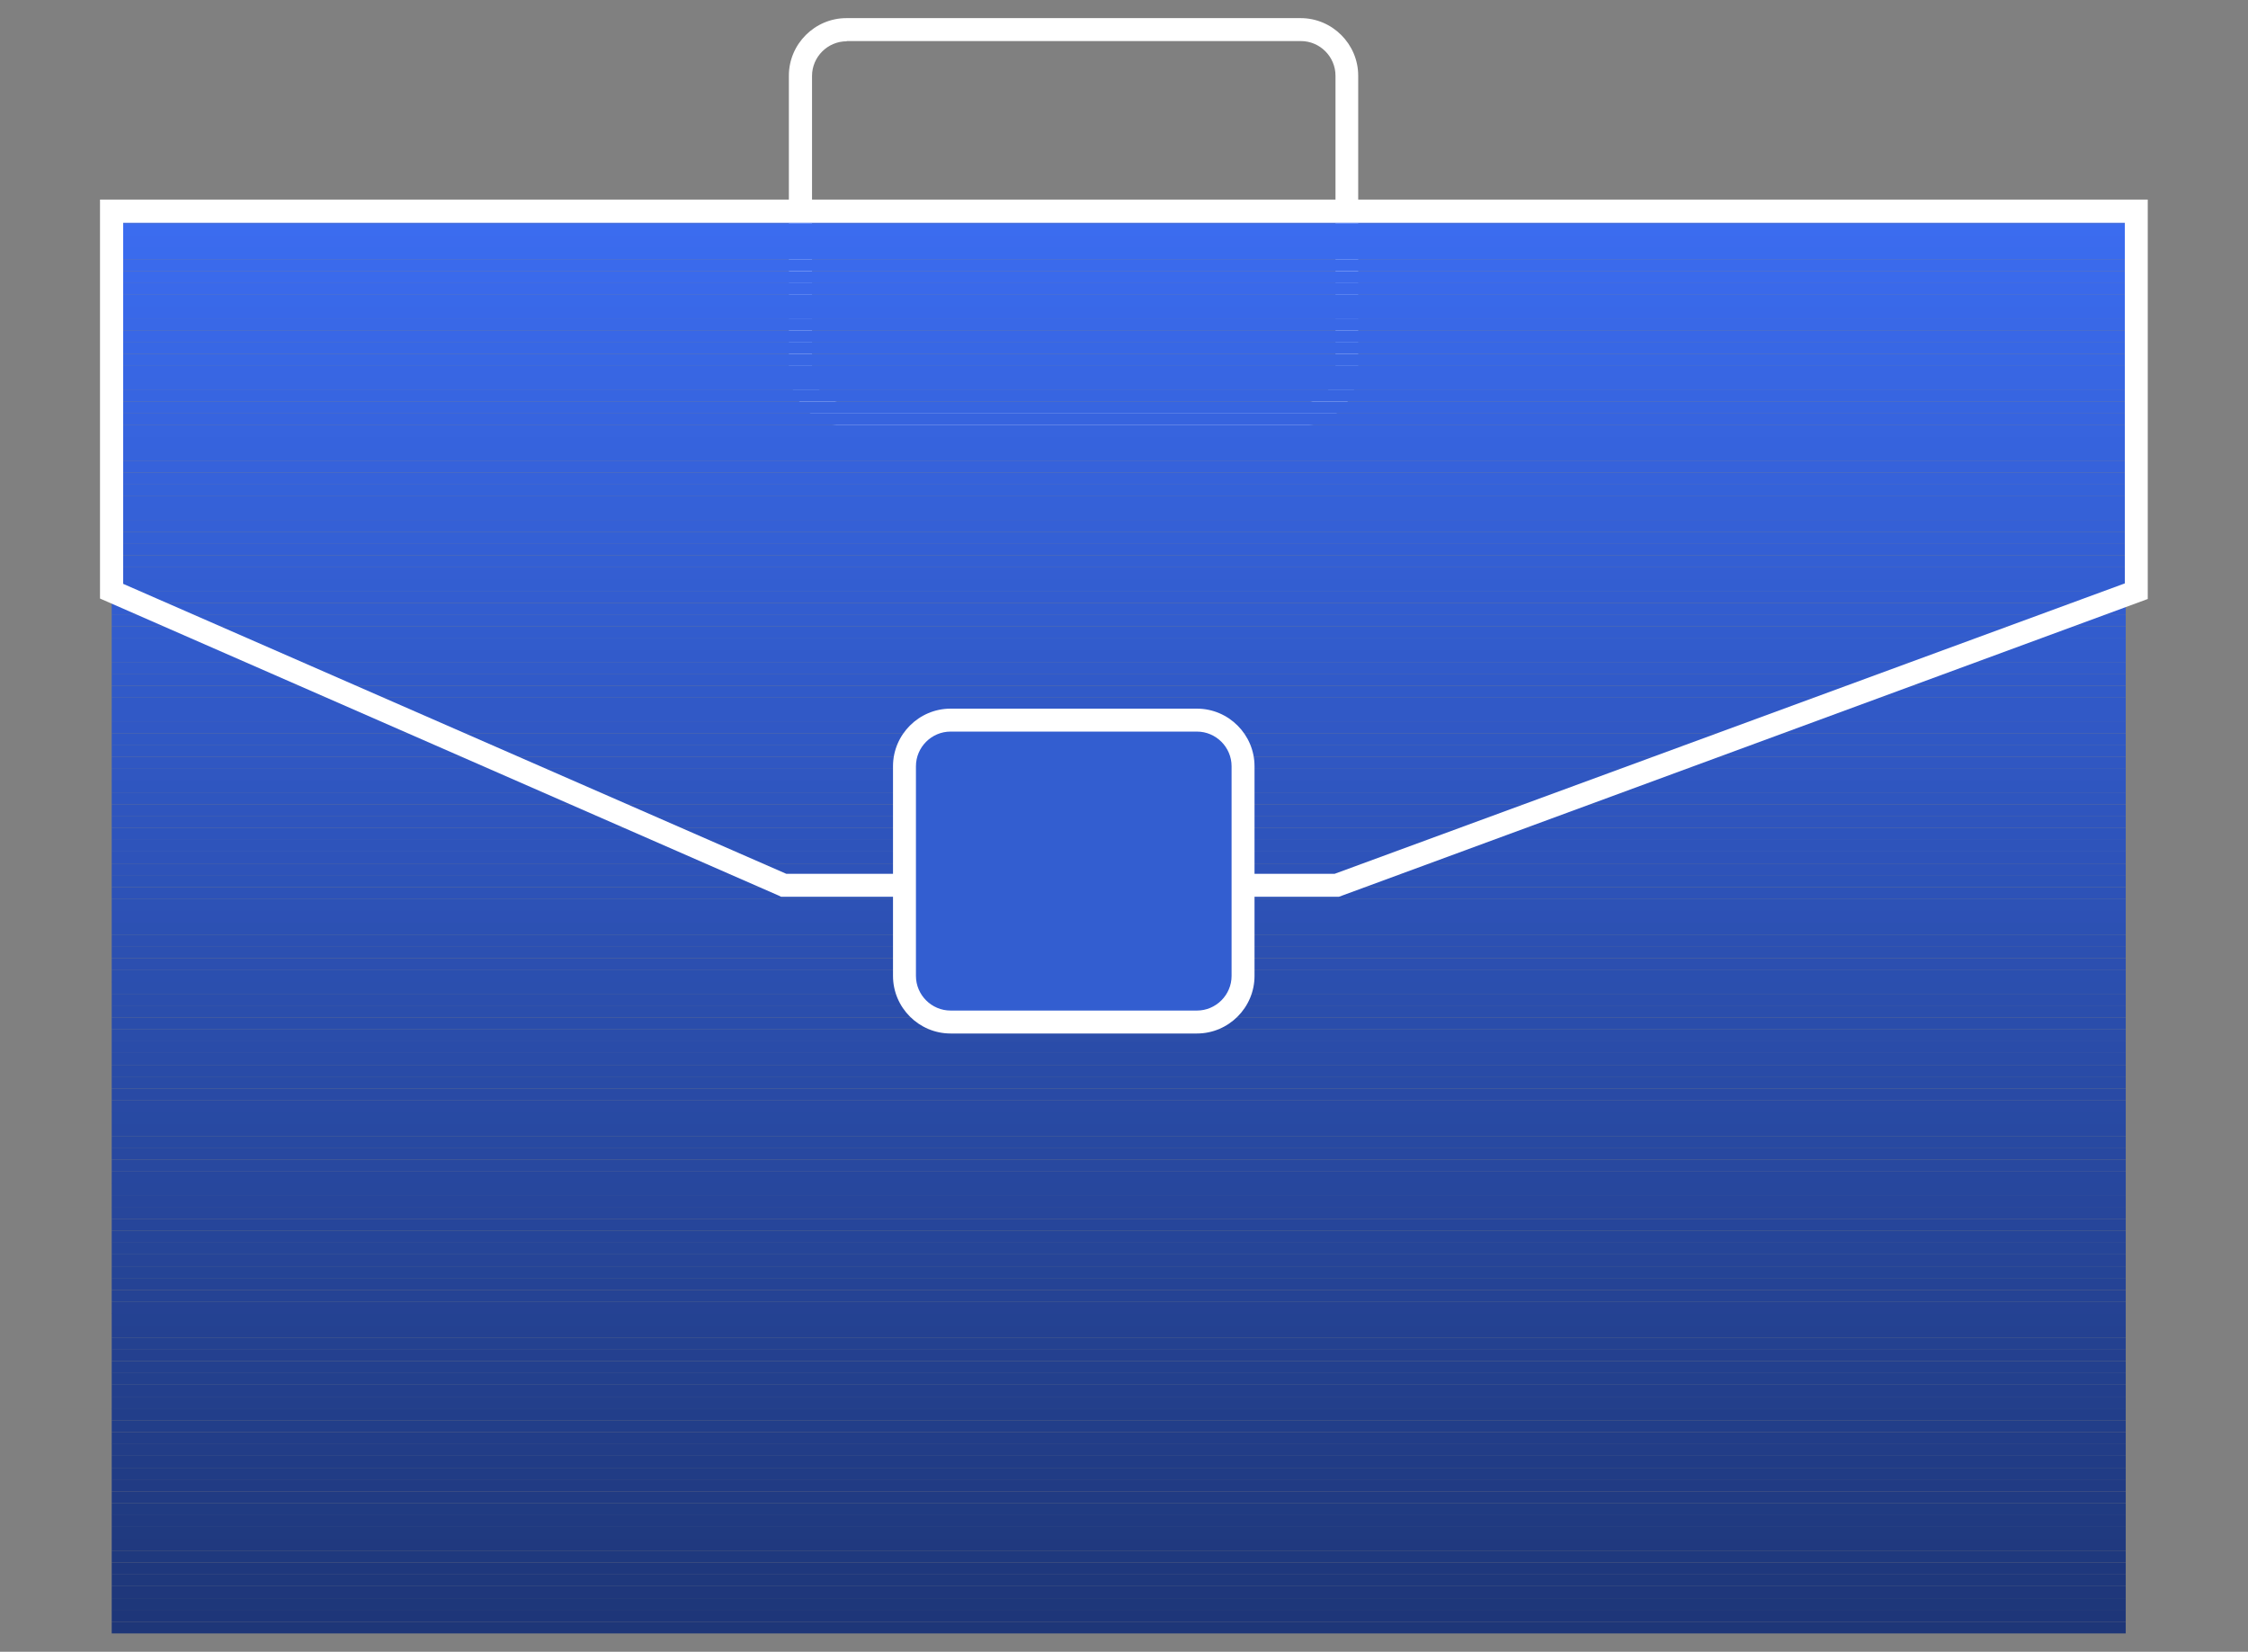 <?xml version="1.0" encoding="UTF-8"?>
<svg id="Layer_1" data-name="Layer 1" xmlns="http://www.w3.org/2000/svg" xmlns:xlink="http://www.w3.org/1999/xlink" viewBox="0 0 98 72">
  <rect x="0" y="0" width="98" height="72" fill="#808080" stroke="none"/>
  <defs>
    <style>
      .cls-1 {
        fill: none;
      }

      .cls-2 {
        clip-path: url(#clippath);
      }

      .cls-3 {
        fill: #fff;
      }

      .cls-4 {
        fill: #325ccc;
      }

      .cls-5 {
        fill: #325ccd;
      }

      .cls-6 {
        fill: #3158c5;
      }

      .cls-7 {
        fill: #325bca;
      }

      .cls-8 {
        fill: #325bcb;
      }

      .cls-9 {
        fill: #3159c6;
      }

      .cls-10 {
        fill: #3159c7;
      }

      .cls-11 {
        fill: #315ac9;
      }

      .cls-12 {
        fill: #315ac8;
      }

      .cls-13 {
        fill: #335ed1;
      }

      .cls-14 {
        fill: #335ed0;
      }

      .cls-15 {
        fill: #335dce;
      }

      .cls-16 {
        fill: #335dcf;
      }

      .cls-17 {
        fill: #335dd0;
      }

      .cls-18 {
        fill: #2f56c0;
      }

      .cls-19 {
        fill: #2f56bf;
      }

      .cls-20 {
        fill: #2f55bd;
      }

      .cls-21 {
        fill: #2f55be;
      }

      .cls-22 {
        fill: #213b84;
      }

      .cls-23 {
        fill: #213b83;
      }

      .cls-24 {
        fill: #254496;
      }

      .cls-25 {
        fill: #254395;
      }

      .cls-26 {
        fill: #254394;
      }

      .cls-27 {
        fill: #254293;
      }

      .cls-28 {
        fill: #203a81;
      }

      .cls-29 {
        fill: #203b82;
      }

      .cls-30 {
        fill: #20397f;
      }

      .cls-31 {
        fill: #203a80;
      }

      .cls-32 {
        fill: #1f387c;
      }

      .cls-33 {
        fill: #1f387d;
      }

      .cls-34 {
        fill: #1f377b;
      }

      .cls-35 {
        fill: #1f397e;
      }

      .cls-36 {
        fill: #1e377a;
      }

      .cls-37 {
        fill: #1e3678;
      }

      .cls-38 {
        fill: #1e3679;
      }

      .cls-39 {
        fill: #244191;
      }

      .cls-40 {
        fill: #244190;
      }

      .cls-41 {
        fill: #24408f;
      }

      .cls-42 {
        fill: #244292;
      }

      .cls-43 {
        fill: #23408e;
      }

      .cls-44 {
        fill: #23408d;
      }

      .cls-45 {
        fill: #233f8c;
      }

      .cls-46 {
        fill: #233f8b;
      }

      .cls-47 {
        fill: #223e89;
      }

      .cls-48 {
        fill: #223d87;
      }

      .cls-49 {
        fill: #223d88;
      }

      .cls-50 {
        fill: #223e8a;
      }

      .cls-51 {
        fill: #213c86;
      }

      .cls-52 {
        fill: #213c85;
      }

      .cls-53 {
        fill: #3663dc;
      }

      .cls-54 {
        fill: #3663dd;
      }

      .cls-55 {
        fill: #3662db;
      }

      .cls-56 {
        fill: #3662da;
      }

      .cls-57 {
        fill: #3765e0;
      }

      .cls-58 {
        fill: #3765e1;
      }

      .cls-59 {
        fill: #3764df;
      }

      .cls-60 {
        fill: #3764de;
      }

      .cls-61 {
        fill: #3561d7;
      }

      .cls-62 {
        fill: #3561d8;
      }

      .cls-63 {
        fill: #3560d6;
      }

      .cls-64 {
        fill: #3562d9;
      }

      .cls-65 {
        fill: #2849a2;
      }

      .cls-66 {
        fill: #2849a1;
      }

      .cls-67 {
        fill: #284aa3;
      }

      .cls-68 {
        fill: #28489f;
      }

      .cls-69 {
        fill: #2848a0;
      }

      .cls-70 {
        fill: #2a4daa;
      }

      .cls-71 {
        fill: #2a4dab;
      }

      .cls-72 {
        fill: #2a4ca8;
      }

      .cls-73 {
        fill: #2a4ca9;
      }

      .cls-74 {
        fill: #2c4fb0;
      }

      .cls-75 {
        fill: #2c50b1;
      }

      .cls-76 {
        fill: #2c50b2;
      }

      .cls-77 {
        fill: #2c51b3;
      }

      .cls-78 {
        fill: #294ba6;
      }

      .cls-79 {
        fill: #294ba7;
      }

      .cls-80 {
        fill: #294aa5;
      }

      .cls-81 {
        fill: #294aa4;
      }

      .cls-82 {
        fill: #2b4ead;
      }

      .cls-83 {
        fill: #2b4eac;
      }

      .cls-84 {
        fill: #2b4fae;
      }

      .cls-85 {
        fill: #2b4faf;
      }

      .cls-86 {
        fill: #3969e9;
      }

      .cls-87 {
        fill: #2d52b7;
      }

      .cls-88 {
        fill: #2d52b6;
      }

      .cls-89 {
        fill: #2d51b5;
      }

      .cls-90 {
        fill: #2e54bb;
      }

      .cls-91 {
        fill: #2e54bc;
      }

      .cls-92 {
        fill: #2e53b9;
      }

      .cls-93 {
        fill: #2e53ba;
      }

      .cls-94 {
        fill: #3866e2;
      }

      .cls-95 {
        fill: #3866e3;
      }

      .cls-96 {
        fill: #3058c4;
      }

      .cls-97 {
        fill: #3058c3;
      }

      .cls-98 {
        fill: #3867e5;
      }

      .cls-99 {
        fill: #3867e4;
      }

      .cls-100 {
        fill: #3057c1;
      }

      .cls-101 {
        fill: #3057c2;
      }

      .cls-102 {
        fill: #3a69ea;
      }

      .cls-103 {
        fill: #3a6aec;
      }

      .cls-104 {
        fill: #3a6aeb;
      }

      .cls-105 {
        fill: #3a6bed;
      }

      .cls-106 {
        fill: #3460d5;
      }

      .cls-107 {
        fill: #264497;
      }

      .cls-108 {
        fill: #264598;
      }

      .cls-109 {
        fill: #26459a;
      }

      .cls-110 {
        fill: #264599;
      }

      .cls-111 {
        fill: #3968e7;
      }

      .cls-112 {
        fill: #3967e6;
      }

      .cls-113 {
        fill: #3968e8;
      }

      .cls-114 {
        fill: #3b6cef;
      }

      .cls-115 {
        fill: #3b6cf0;
      }

      .cls-116 {
        fill: #3b6bee;
      }

      .cls-117 {
        fill: #2d53b8;
      }

      .cls-118 {
        fill: #345fd4;
      }

      .cls-119 {
        fill: #345fd3;
      }

      .cls-120 {
        fill: #345ed2;
      }

      .cls-121 {
        fill: #27469c;
      }

      .cls-122 {
        fill: #27469b;
      }

      .cls-123 {
        fill: #27479d;
      }

      .cls-124 {
        fill: #27479e;
      }
    </style>
    <clipPath id="clippath">
      <rect class="cls-1" x="4.87" y="9.23" width="87.8" height="61.97"/>
    </clipPath>
  </defs>
  <g id="Group_14821" data-name="Group 14821">
    <g id="Group_14625" data-name="Group 14625">
      <g id="Rectangle_7628" data-name="Rectangle 7628">
        <path class="cls-3" d="m56.7,18.58h-19.8c-1.38,0-2.51-1.13-2.51-2.51V3.3c0-1.38,1.13-2.51,2.51-2.51h19.8c1.38,0,2.51,1.13,2.51,2.51v12.76c0,1.38-1.13,2.51-2.51,2.51ZM36.91,1.8c-.83,0-1.51.68-1.51,1.51v12.76c0,.83.68,1.51,1.51,1.51h19.8c.83,0,1.51-.68,1.51-1.51V3.3c0-.83-.68-1.51-1.51-1.51h-19.8Z"/>
      </g>
      <g id="Rectangle_7626" data-name="Rectangle 7626">
        <g class="cls-2">
          <rect class="cls-115" x="4.87" y="9.23" width="87.8" height=".52"/>
          <rect class="cls-114" x="4.87" y="9.75" width="87.8" height=".52"/>
          <rect class="cls-116" x="4.87" y="10.27" width="87.8" height=".52"/>
          <rect class="cls-105" x="4.87" y="10.78" width="87.8" height=".52"/>
          <rect class="cls-103" x="4.87" y="11.3" width="87.8" height=".52"/>
          <rect class="cls-104" x="4.87" y="11.82" width="87.8" height=".52"/>
          <rect class="cls-102" x="4.87" y="12.33" width="87.8" height=".52"/>
          <rect class="cls-86" x="4.87" y="12.85" width="87.8" height=".52"/>
          <rect class="cls-113" x="4.87" y="13.36" width="87.8" height=".52"/>
          <rect class="cls-111" x="4.87" y="13.88" width="87.8" height=".52"/>
          <rect class="cls-112" x="4.87" y="14.4" width="87.8" height=".52"/>
          <rect class="cls-98" x="4.87" y="14.91" width="87.8" height=".52"/>
          <rect class="cls-99" x="4.87" y="15.43" width="87.8" height=".52"/>
          <rect class="cls-95" x="4.87" y="15.95" width="87.8" height=".52"/>
          <rect class="cls-94" x="4.87" y="16.46" width="87.8" height=".52"/>
          <rect class="cls-58" x="4.87" y="16.98" width="87.8" height=".52"/>
          <rect class="cls-57" x="4.87" y="17.5" width="87.8" height=".52"/>
          <rect class="cls-59" x="4.87" y="18.01" width="87.8" height=".52"/>
          <rect class="cls-60" x="4.87" y="18.53" width="87.8" height=".52"/>
          <rect class="cls-54" x="4.87" y="19.05" width="87.8" height=".52"/>
          <rect class="cls-53" x="4.87" y="19.56" width="87.8" height=".52"/>
          <rect class="cls-55" x="4.87" y="20.08" width="87.8" height=".52"/>
          <rect class="cls-56" x="4.87" y="20.6" width="87.8" height=".52"/>
          <rect class="cls-64" x="4.87" y="21.11" width="87.8" height=".52"/>
          <rect class="cls-62" x="4.87" y="21.63" width="87.8" height=".52"/>
          <rect class="cls-61" x="4.87" y="22.14" width="87.8" height=".52"/>
          <rect class="cls-63" x="4.87" y="22.66" width="87.8" height=".52"/>
          <rect class="cls-106" x="4.87" y="23.18" width="87.8" height=".52"/>
          <rect class="cls-118" x="4.87" y="23.69" width="87.8" height=".52"/>
          <rect class="cls-119" x="4.87" y="24.21" width="87.8" height=".52"/>
          <rect class="cls-120" x="4.87" y="24.73" width="87.8" height=".52"/>
          <rect class="cls-13" x="4.87" y="25.24" width="87.8" height=".52"/>
          <rect class="cls-17" x="4.87" y="25.76" width="87.8" height=".52"/>
          <rect class="cls-16" x="4.87" y="26.28" width="87.8" height=".52"/>
          <rect class="cls-15" x="4.87" y="26.79" width="87.8" height=".52"/>
          <rect class="cls-5" x="4.87" y="27.31" width="87.8" height=".52"/>
          <rect class="cls-4" x="4.87" y="27.83" width="87.8" height=".52"/>
          <rect class="cls-8" x="4.87" y="28.34" width="87.8" height=".52"/>
          <rect class="cls-7" x="4.87" y="28.86" width="87.8" height=".52"/>
          <rect class="cls-11" x="4.87" y="29.37" width="87.8" height=".52"/>
          <rect class="cls-12" x="4.87" y="29.89" width="87.8" height=".52"/>
          <rect class="cls-10" x="4.87" y="30.41" width="87.8" height=".52"/>
          <rect class="cls-9" x="4.87" y="30.92" width="87.8" height=".52"/>
          <rect class="cls-6" x="4.87" y="31.44" width="87.8" height=".52"/>
          <rect class="cls-96" x="4.87" y="31.96" width="87.8" height=".52"/>
          <rect class="cls-97" x="4.87" y="32.47" width="87.8" height=".52"/>
          <rect class="cls-101" x="4.87" y="32.99" width="87.8" height=".52"/>
          <rect class="cls-100" x="4.87" y="33.51" width="87.8" height=".52"/>
          <rect class="cls-18" x="4.87" y="34.02" width="87.8" height=".52"/>
          <rect class="cls-19" x="4.87" y="34.54" width="87.8" height=".52"/>
          <rect class="cls-21" x="4.87" y="35.06" width="87.8" height=".52"/>
          <rect class="cls-20" x="4.87" y="35.57" width="87.8" height=".52"/>
          <rect class="cls-91" x="4.87" y="36.09" width="87.8" height=".52"/>
          <rect class="cls-90" x="4.87" y="36.6" width="87.8" height=".52"/>
          <rect class="cls-93" x="4.87" y="37.12" width="87.8" height=".52"/>
          <rect class="cls-92" x="4.87" y="37.64" width="87.8" height=".52"/>
          <rect class="cls-117" x="4.87" y="38.15" width="87.8" height=".52"/>
          <rect class="cls-87" x="4.87" y="38.67" width="87.8" height=".52"/>
          <rect class="cls-88" x="4.87" y="39.19" width="87.8" height=".52"/>
          <rect class="cls-89" x="4.87" y="39.7" width="87.8" height=".52"/>
          <rect class="cls-77" x="4.87" y="40.22" width="87.8" height=".52"/>
          <rect class="cls-76" x="4.87" y="40.74" width="87.8" height=".52"/>
          <rect class="cls-75" x="4.87" y="41.25" width="87.8" height=".52"/>
          <rect class="cls-74" x="4.87" y="41.77" width="87.8" height=".52"/>
          <rect class="cls-85" x="4.87" y="42.29" width="87.8" height=".52"/>
          <rect class="cls-84" x="4.87" y="42.8" width="87.8" height=".52"/>
          <rect class="cls-82" x="4.87" y="43.32" width="87.8" height=".52"/>
          <rect class="cls-83" x="4.87" y="43.83" width="87.8" height=".52"/>
          <rect class="cls-71" x="4.87" y="44.35" width="87.8" height=".52"/>
          <rect class="cls-70" x="4.87" y="44.87" width="87.8" height=".52"/>
          <rect class="cls-73" x="4.87" y="45.38" width="87.8" height=".52"/>
          <rect class="cls-72" x="4.87" y="45.9" width="87.8" height=".52"/>
          <rect class="cls-79" x="4.87" y="46.42" width="87.8" height=".52"/>
          <rect class="cls-78" x="4.87" y="46.93" width="87.8" height=".52"/>
          <rect class="cls-80" x="4.87" y="47.45" width="87.8" height=".52"/>
          <rect class="cls-81" x="4.87" y="47.97" width="87.8" height=".52"/>
          <rect class="cls-67" x="4.87" y="48.48" width="87.8" height=".52"/>
          <rect class="cls-65" x="4.87" y="49" width="87.8" height=".52"/>
          <rect class="cls-66" x="4.87" y="49.52" width="87.8" height=".52"/>
          <rect class="cls-69" x="4.87" y="50.03" width="87.8" height=".52"/>
          <rect class="cls-68" x="4.87" y="50.55" width="87.8" height=".52"/>
          <rect class="cls-124" x="4.87" y="51.07" width="87.8" height=".52"/>
          <rect class="cls-123" x="4.87" y="51.58" width="87.8" height=".52"/>
          <rect class="cls-121" x="4.87" y="52.1" width="87.8" height=".52"/>
          <rect class="cls-122" x="4.87" y="52.61" width="87.8" height=".52"/>
          <rect class="cls-109" x="4.87" y="53.13" width="87.8" height=".52"/>
          <rect class="cls-110" x="4.87" y="53.65" width="87.8" height=".52"/>
          <rect class="cls-108" x="4.87" y="54.16" width="87.8" height=".52"/>
          <rect class="cls-107" x="4.87" y="54.68" width="87.8" height=".52"/>
          <rect class="cls-24" x="4.87" y="55.2" width="87.8" height=".52"/>
          <rect class="cls-25" x="4.87" y="55.71" width="87.8" height=".52"/>
          <rect class="cls-26" x="4.87" y="56.23" width="87.8" height=".52"/>
          <rect class="cls-27" x="4.87" y="56.75" width="87.8" height=".52"/>
          <rect class="cls-42" x="4.87" y="57.26" width="87.8" height=".52"/>
          <rect class="cls-39" x="4.87" y="57.78" width="87.8" height=".52"/>
          <rect class="cls-40" x="4.87" y="58.3" width="87.8" height=".52"/>
          <rect class="cls-41" x="4.87" y="58.81" width="87.8" height=".52"/>
          <rect class="cls-43" x="4.87" y="59.33" width="87.8" height=".52"/>
          <rect class="cls-44" x="4.87" y="59.84" width="87.8" height=".52"/>
          <rect class="cls-45" x="4.87" y="60.36" width="87.8" height=".52"/>
          <rect class="cls-46" x="4.87" y="60.88" width="87.8" height=".52"/>
          <rect class="cls-50" x="4.87" y="61.39" width="87.8" height=".52"/>
          <rect class="cls-47" x="4.87" y="61.91" width="87.8" height=".52"/>
          <rect class="cls-49" x="4.87" y="62.43" width="87.8" height=".52"/>
          <rect class="cls-48" x="4.87" y="62.94" width="87.8" height=".52"/>
          <rect class="cls-51" x="4.87" y="63.46" width="87.8" height=".52"/>
          <rect class="cls-52" x="4.87" y="63.98" width="87.8" height=".52"/>
          <rect class="cls-22" x="4.87" y="64.49" width="87.8" height=".52"/>
          <rect class="cls-23" x="4.87" y="65.01" width="87.8" height=".52"/>
          <rect class="cls-29" x="4.87" y="65.53" width="87.8" height=".52"/>
          <rect class="cls-28" x="4.87" y="66.04" width="87.8" height=".52"/>
          <rect class="cls-31" x="4.87" y="66.56" width="87.8" height=".52"/>
          <rect class="cls-30" x="4.87" y="67.07" width="87.8" height=".52"/>
          <rect class="cls-35" x="4.87" y="67.59" width="87.8" height=".52"/>
          <rect class="cls-33" x="4.87" y="68.11" width="87.8" height=".52"/>
          <rect class="cls-32" x="4.87" y="68.62" width="87.8" height=".52"/>
          <rect class="cls-34" x="4.87" y="69.14" width="87.8" height=".52"/>
          <rect class="cls-36" x="4.87" y="69.66" width="87.8" height=".52"/>
          <rect class="cls-38" x="4.87" y="70.17" width="87.8" height=".52"/>
          <rect class="cls-37" x="4.87" y="70.69" width="87.8" height=".52"/>
        </g>
      </g>
    </g>
    <g id="Group_14628" data-name="Group 14628">
      <g id="Group_14627" data-name="Group 14627">
        <g id="Path_26596" data-name="Path 26596">
          <path class="cls-3" d="m58.37,39.09h-24.32l-.1-.05L4.36,26.09V8.7h89.27v17.41l-35.26,12.98Zm-24.1-1h23.91l34.45-12.66v-15.72H5.37v15.74l28.91,12.64Z"/>
        </g>
        <g id="Rectangle_7629" data-name="Rectangle 7629">
          <rect class="cls-14" x="39.43" y="31.39" width="14.76" height="13.16" rx="2.01" ry="2.01"/>
          <path class="cls-3" d="m52.18,45.05h-10.74c-1.38,0-2.51-1.13-2.51-2.51v-9.14c0-1.38,1.13-2.51,2.51-2.51h10.74c1.38,0,2.51,1.13,2.51,2.51v9.14c0,1.38-1.13,2.51-2.51,2.51Zm-10.74-13.16c-.83,0-1.51.68-1.51,1.51v9.14c0,.83.68,1.51,1.51,1.51h10.74c.83,0,1.51-.68,1.51-1.51v-9.14c0-.83-.68-1.51-1.51-1.51h-10.74Z"/>
        </g>
      </g>
    </g>
  </g>
</svg>